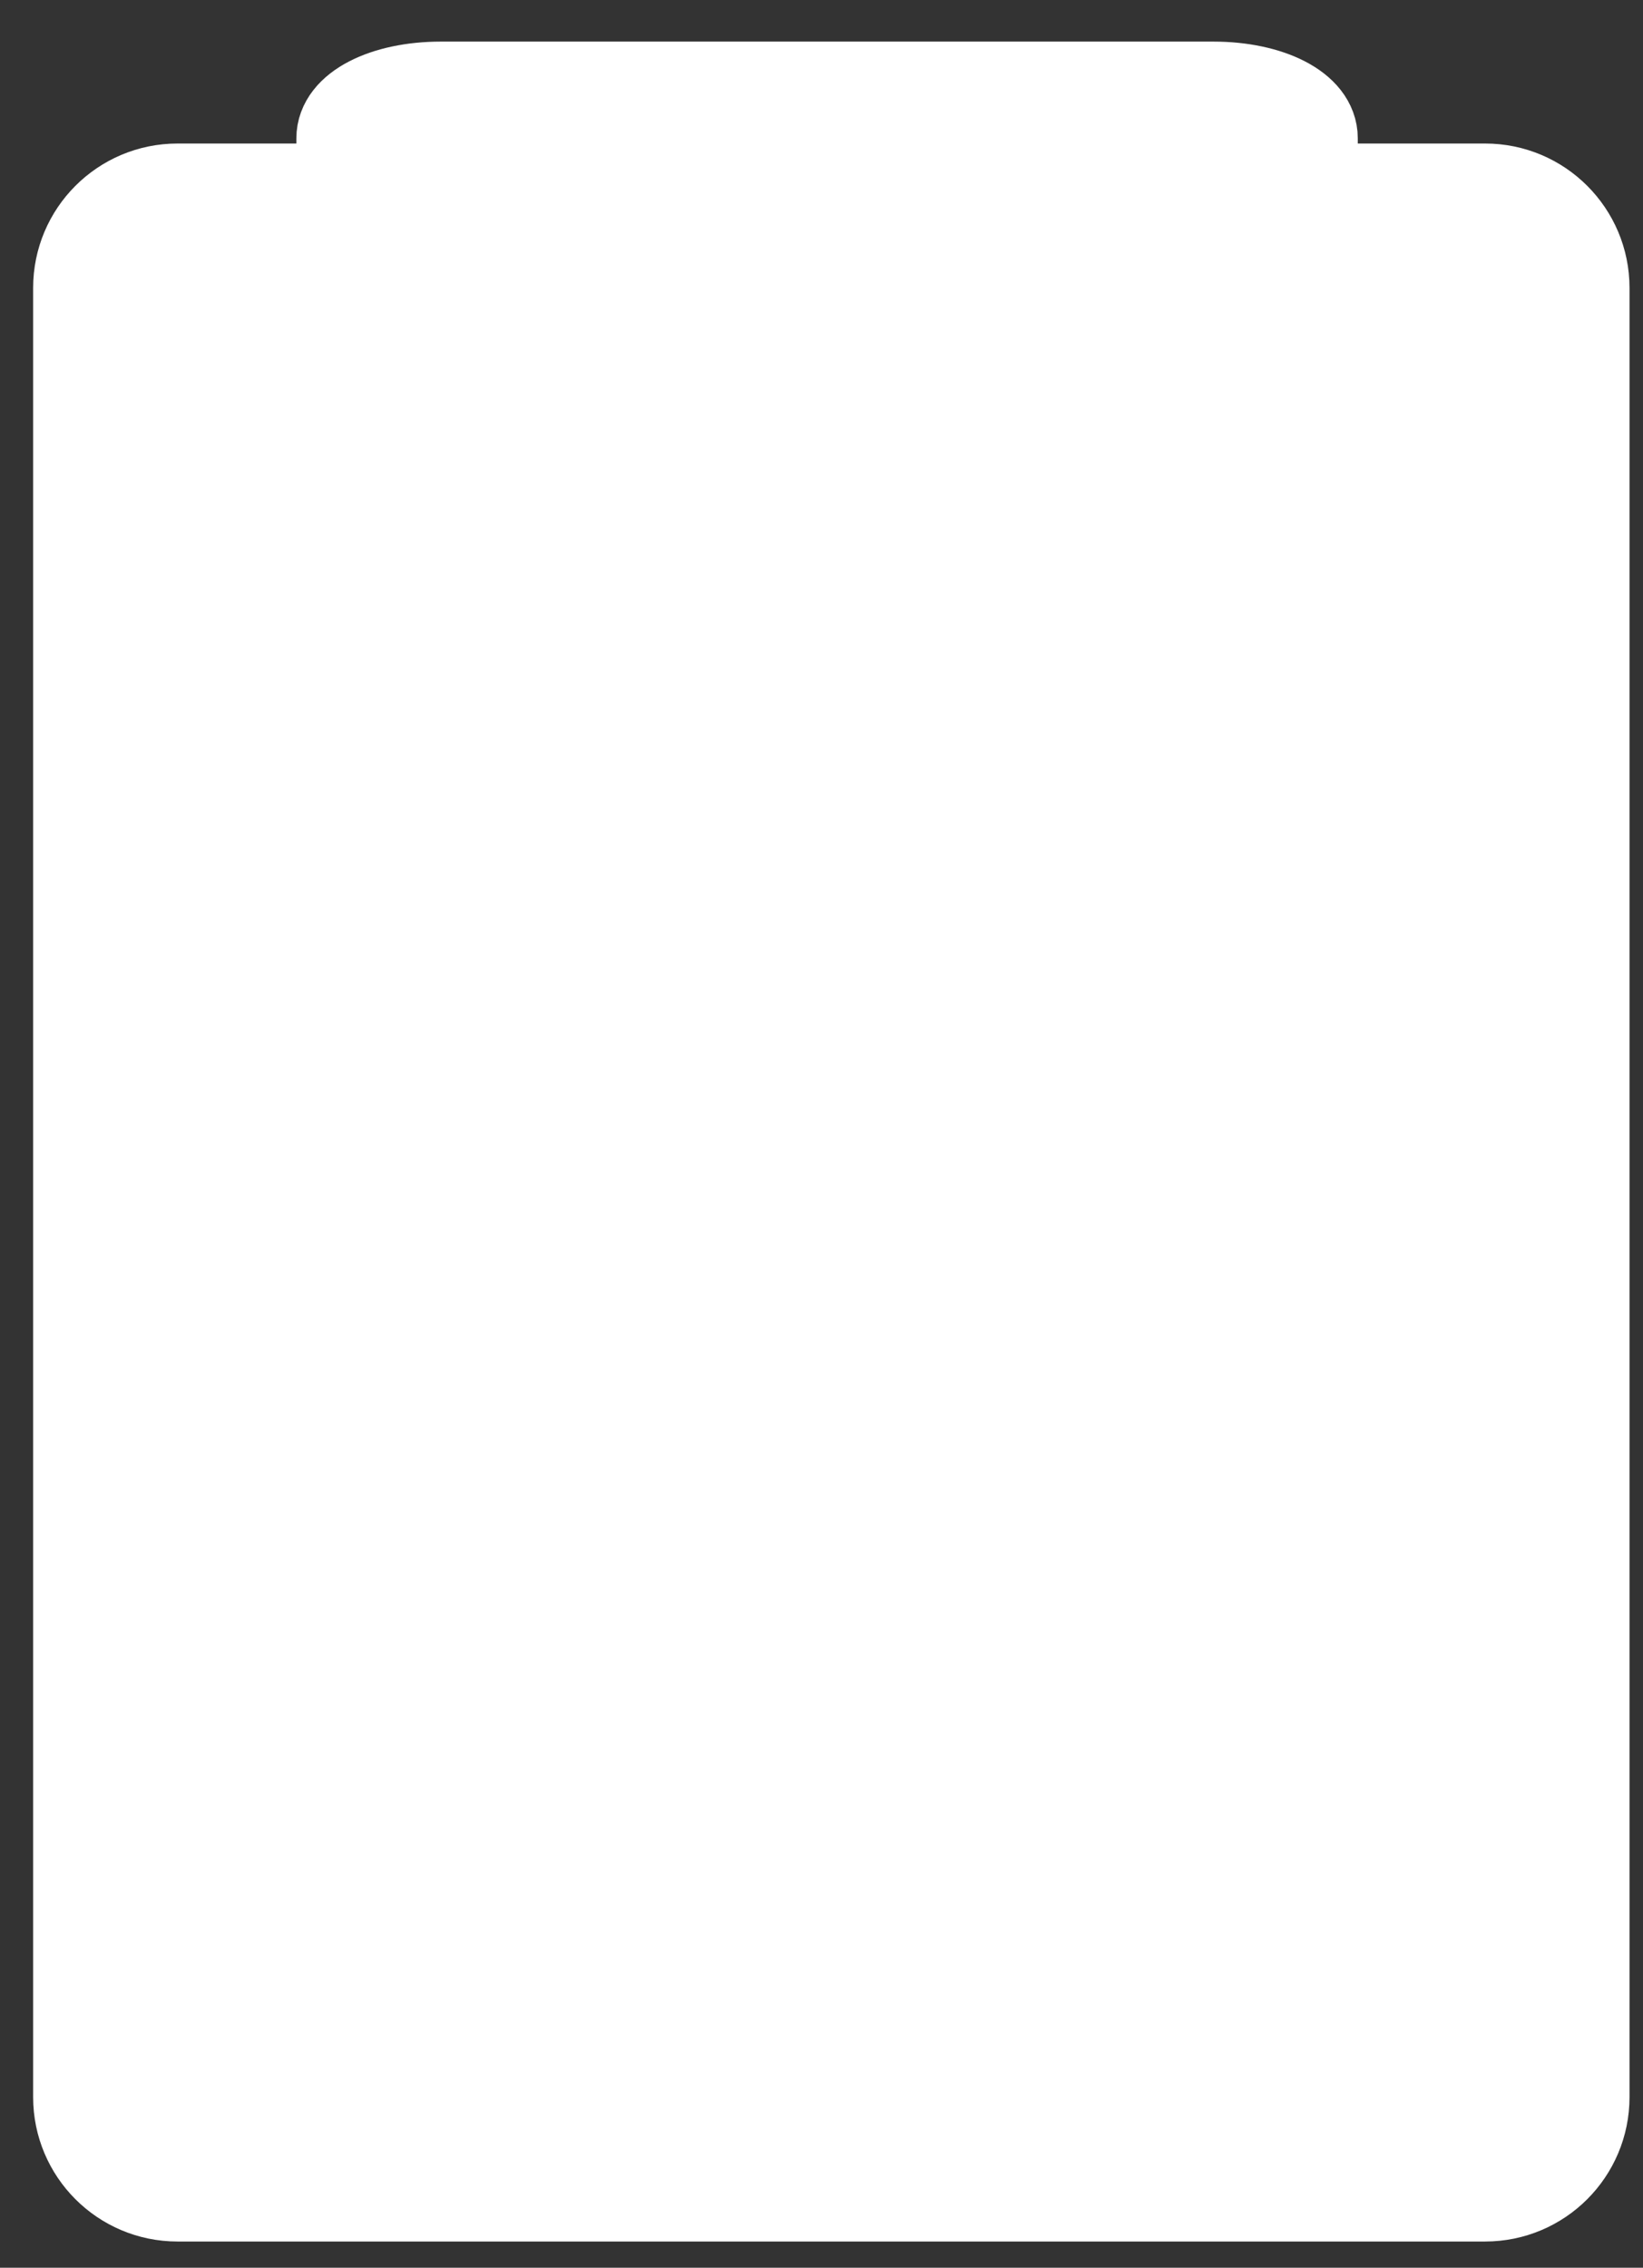 <?xml version="1.0" encoding="utf-8"?>
<!-- Generator: Adobe Illustrator 16.0.0, SVG Export Plug-In . SVG Version: 6.00 Build 0)  -->
<!DOCTYPE svg PUBLIC "-//W3C//DTD SVG 1.1//EN" "http://www.w3.org/Graphics/SVG/1.1/DTD/svg11.dtd">
<svg version="1.1" id="Layer_1" xmlns="http://www.w3.org/2000/svg" xmlns:xlink="http://www.w3.org/1999/xlink" x="0px" y="0px"
	 width="193.49px" height="266.987px" viewBox="0 0 193.49 266.987" enable-background="new 0 0 193.49 266.987"
	 xml:space="preserve">
<rect x="0" y="0" width="193.49" height="266.987" fill="#333333" stroke="none"/>
<path fill="#FFFFFF" stroke="#FFFFFF" stroke-width="10" stroke-miterlimit="10" d="M186.902,246.898c0,6.627-5.373,12-12,12h-154
	c-6.627,0-12-5.373-12-12v-213c0-6.627,5.373-12,12-12h154c6.627,0,12,5.373,12,12V246.898z"/>
<path fill="#FFFFFF" stroke="#FFFFFF" stroke-width="10" stroke-miterlimit="10" d="M154.902,27.195c0,3.803-5.373,6.703-12,6.703
	h-91c-6.627,0-12-2.9-12-6.703V16.291c0-3.803,5.373-6.393,12-6.393h91c6.627,0,12,2.589,12,6.393V27.195z"/>
<line fill="#FFFFFF" stroke="#FFFFFF" stroke-width="28" stroke-miterlimit="10" x1="51.152" y1="134.648" x2="80.902" y2="164.398"/>
<line fill="#FFFFFF" stroke="#FFFFFF" stroke-width="28" stroke-miterlimit="10" x1="73.152" y1="176.648" x2="146.569" y2="103.231"/>
<g>
</g>
<g>
</g>
<g>
</g>
<g>
</g>
<g>
</g>
<g>
</g>
<g>
</g>
<g>
</g>
<g>
</g>
<g>
</g>
<g>
</g>
<g>
</g>
<g>
</g>
<g>
</g>
<g>
</g>
</svg>
